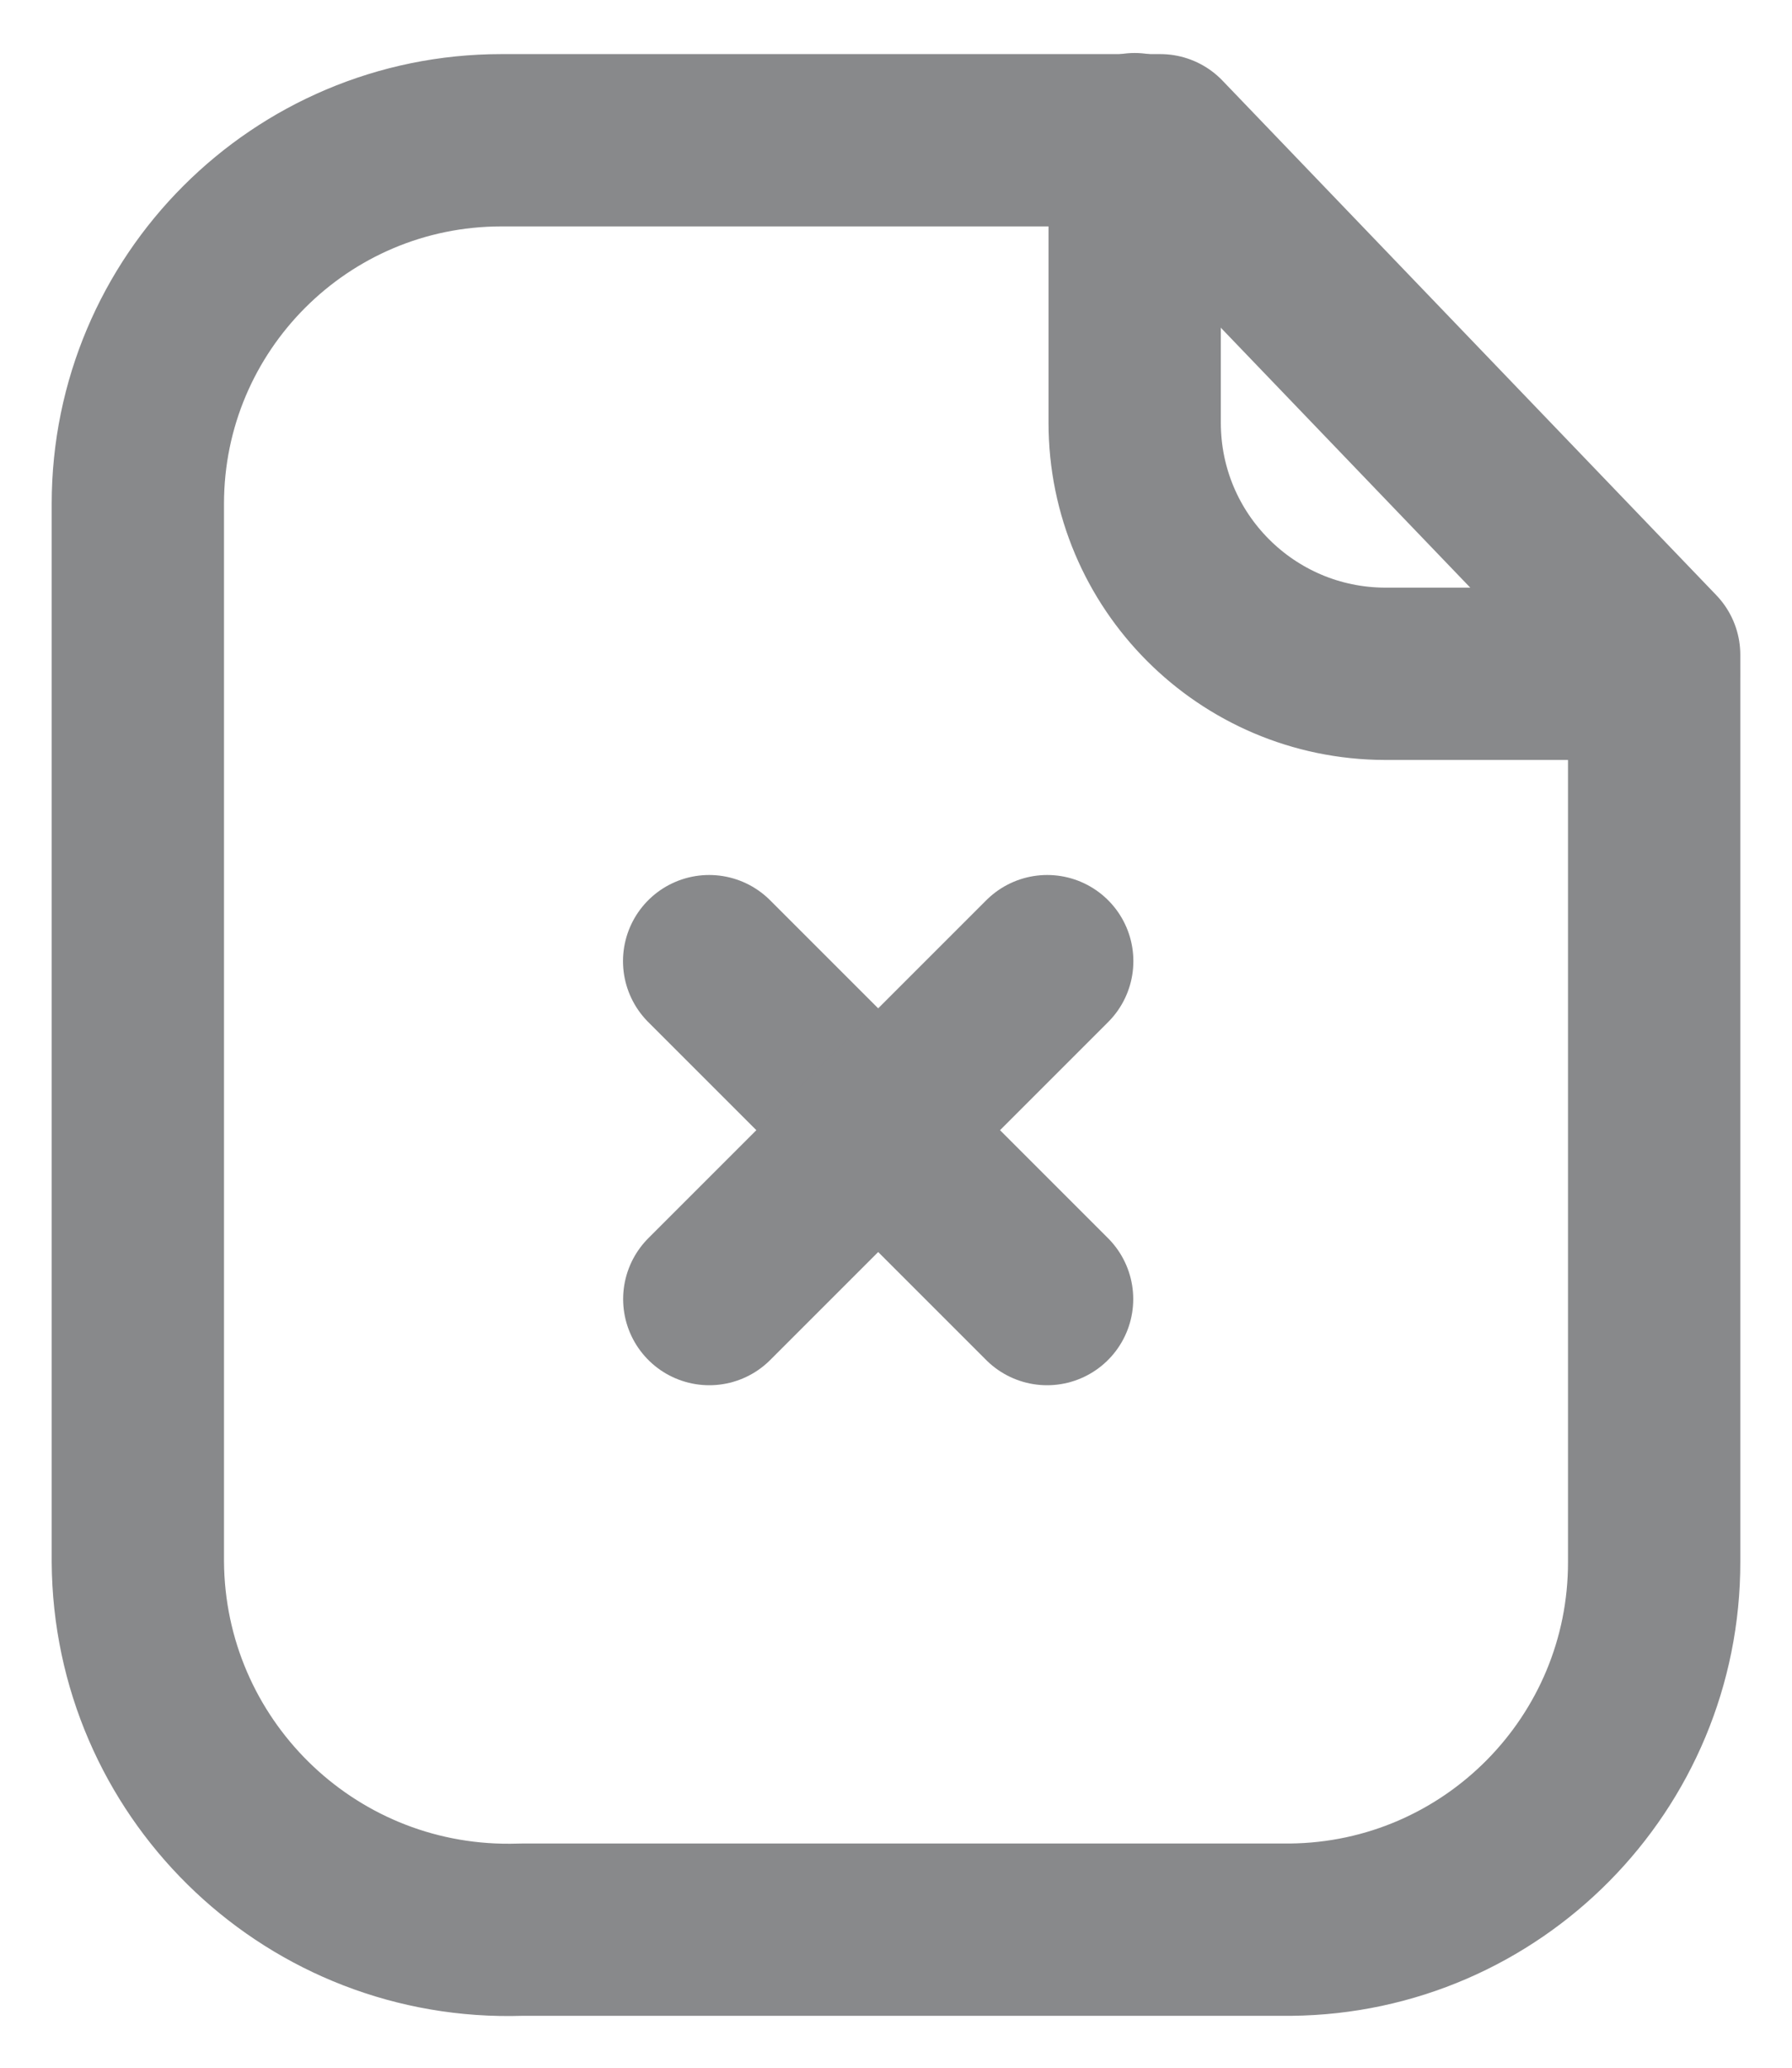 <svg width="26" height="30" viewBox="0 0 26 30" fill="none" xmlns="http://www.w3.org/2000/svg">
<path fill-rule="evenodd" clip-rule="evenodd" d="M16.835 2.035H7.275C4.361 2.035 2 4.398 2 7.31V22.657C2.017 25.627 4.437 28.019 7.407 28C7.463 28 7.518 27.999 7.574 27.997H18.725C21.65 27.968 24.006 25.584 24 22.657V9.501L16.835 2.035Z" stroke="#88898B" stroke-width="2.5" stroke-linecap="round" stroke-linejoin="round"/>
<path d="M16.463 2.019V6.134C16.463 8.142 18.087 9.771 20.096 9.776H23.993" stroke="#88898B" stroke-width="2.5" stroke-linecap="round" stroke-linejoin="round"/>
<path d="M15.192 18.848L10.289 13.945" stroke="#88898B" stroke-width="2.5" stroke-linecap="round" stroke-linejoin="round"/>
<path d="M10.291 18.848L15.194 13.945" stroke="#88898B" stroke-width="2.5" stroke-linecap="round" stroke-linejoin="round"/>
</svg>
